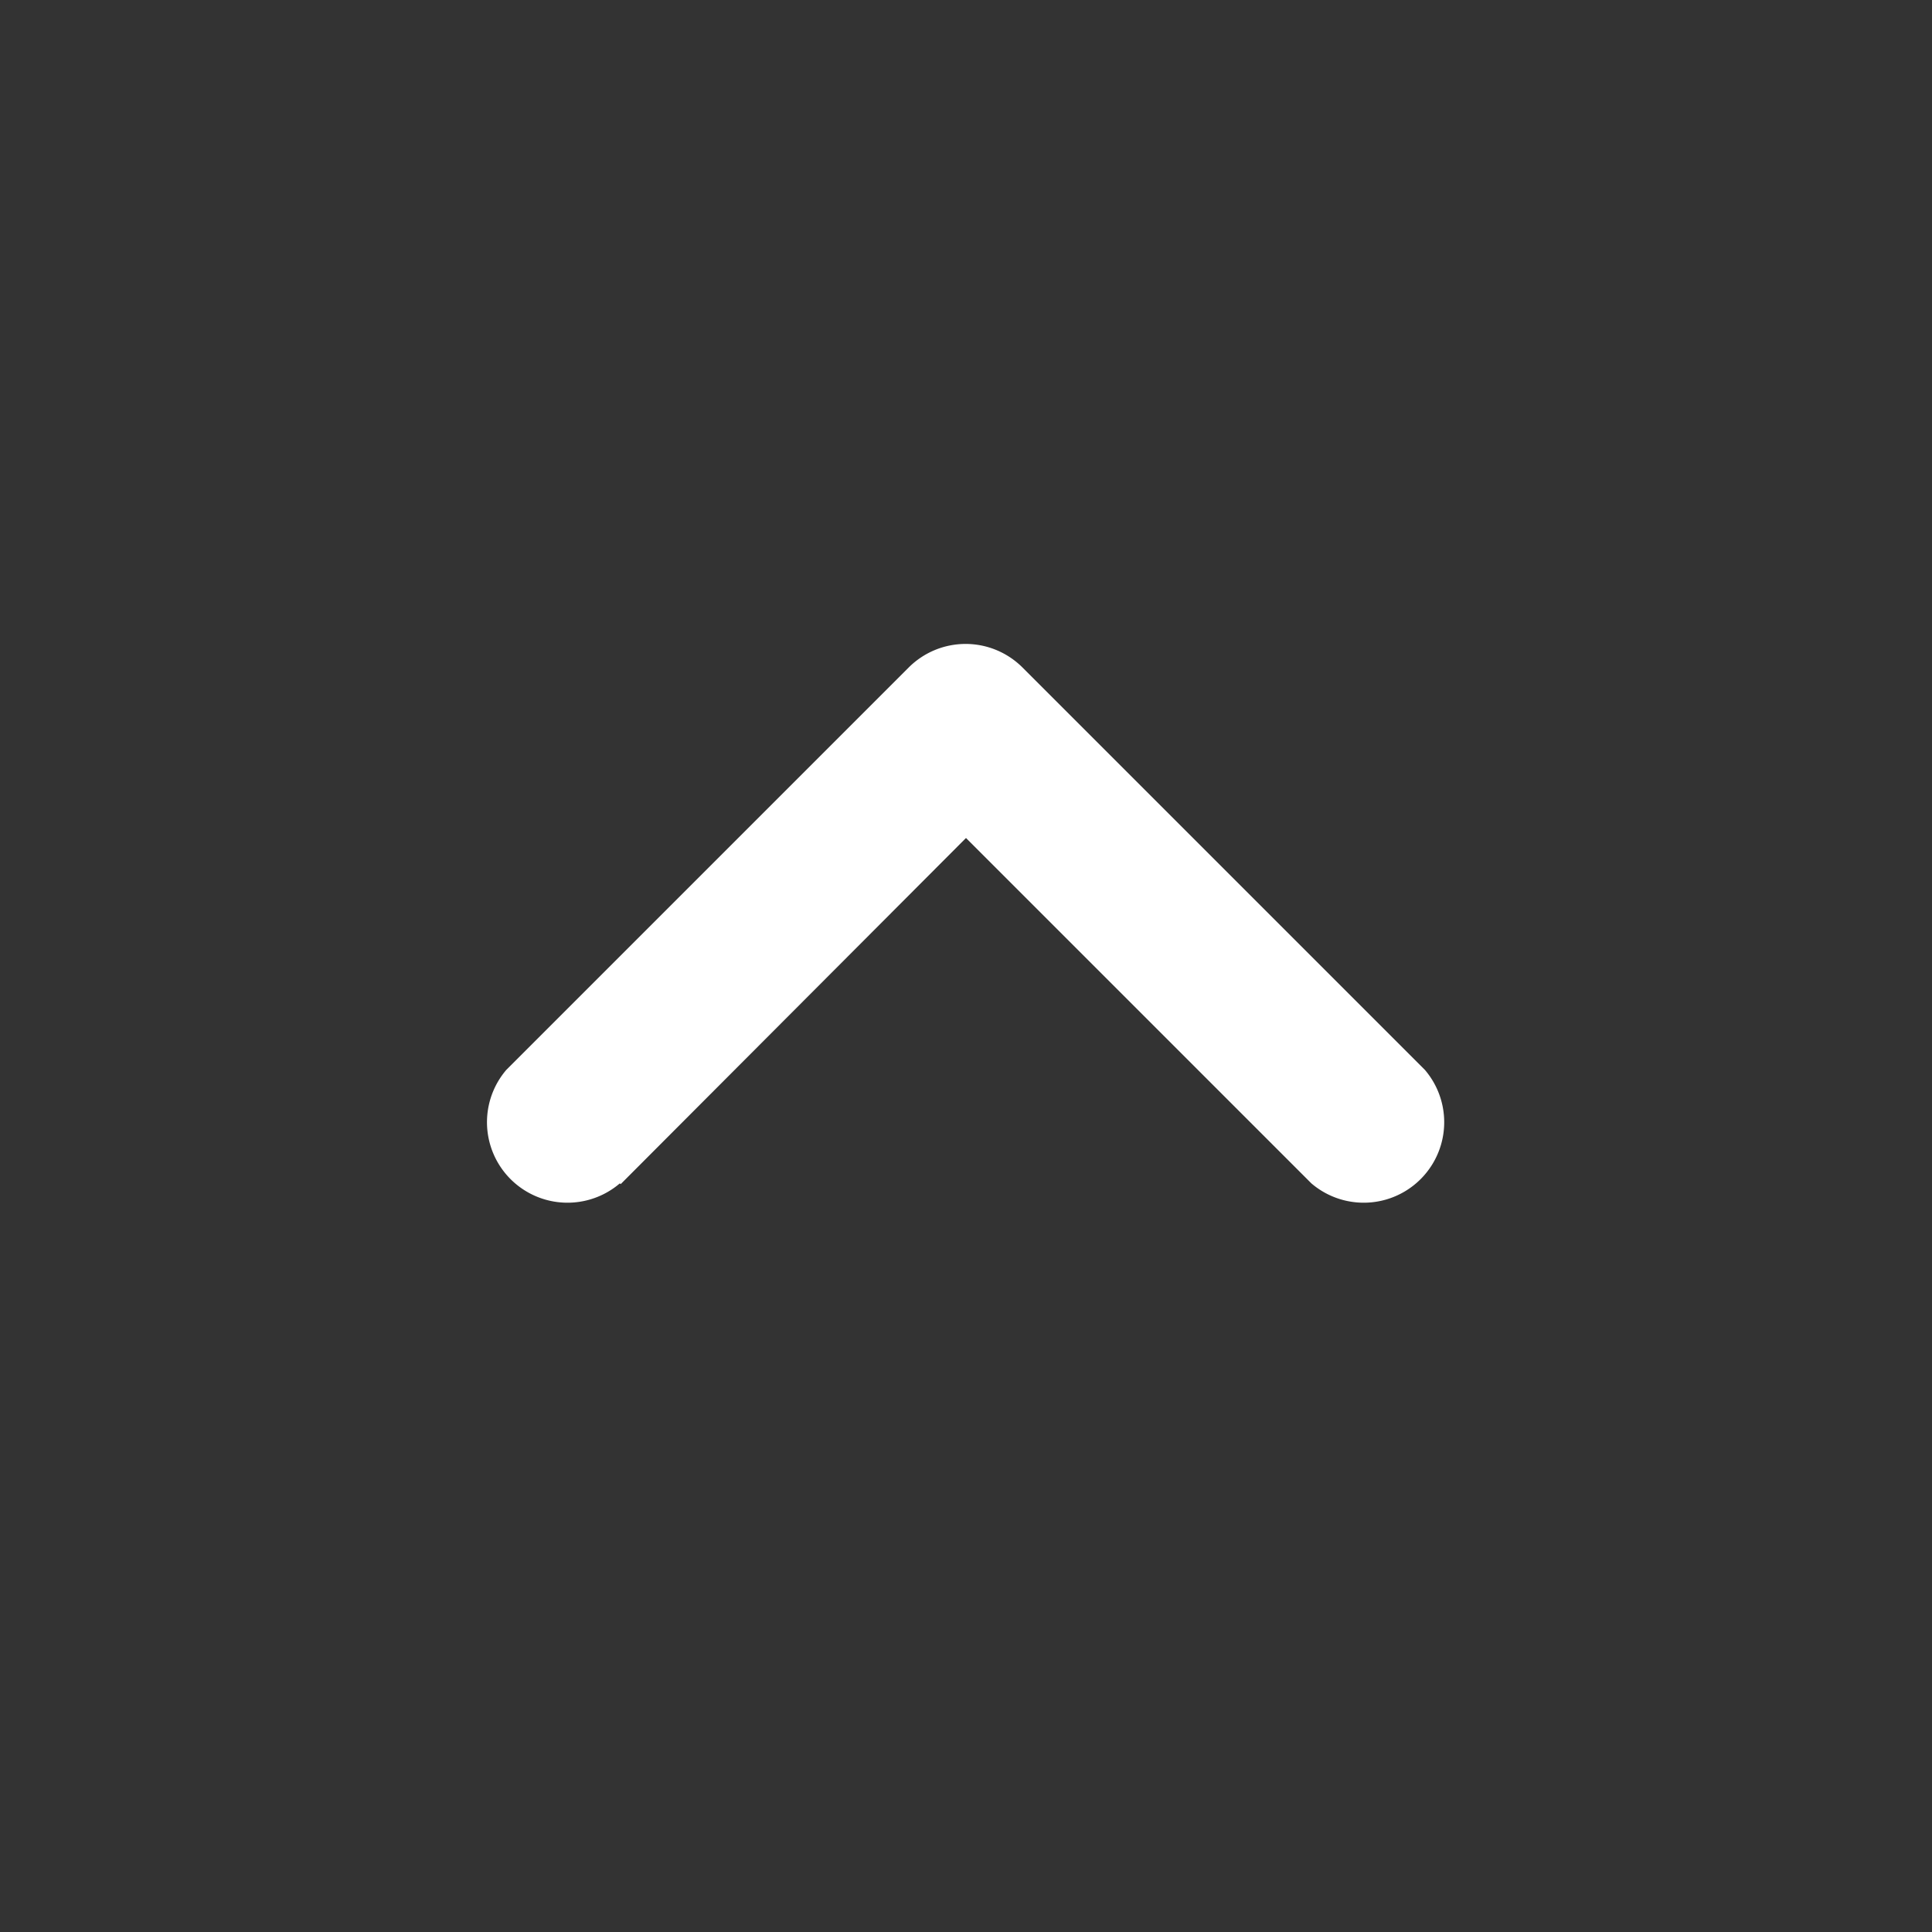 <svg height='100px' width='100px'  fill="#FFFFFF" xmlns="http://www.w3.org/2000/svg" viewBox="0 0 24 24" x="0px" y="0px"><rect x="0" y="0" width="24" height="24" fill="#333333" stroke="none"/><title>Collapse-Arrow-Up-chevron</title><path d="M7.71,14.71,12,10.41l4.29,4.29a1,1,0,0,0,1.41-1.41l-5-5a1,1,0,0,0-1.41,0l-5,5a1,1,0,0,0,1.41,1.41Z"></path></svg>